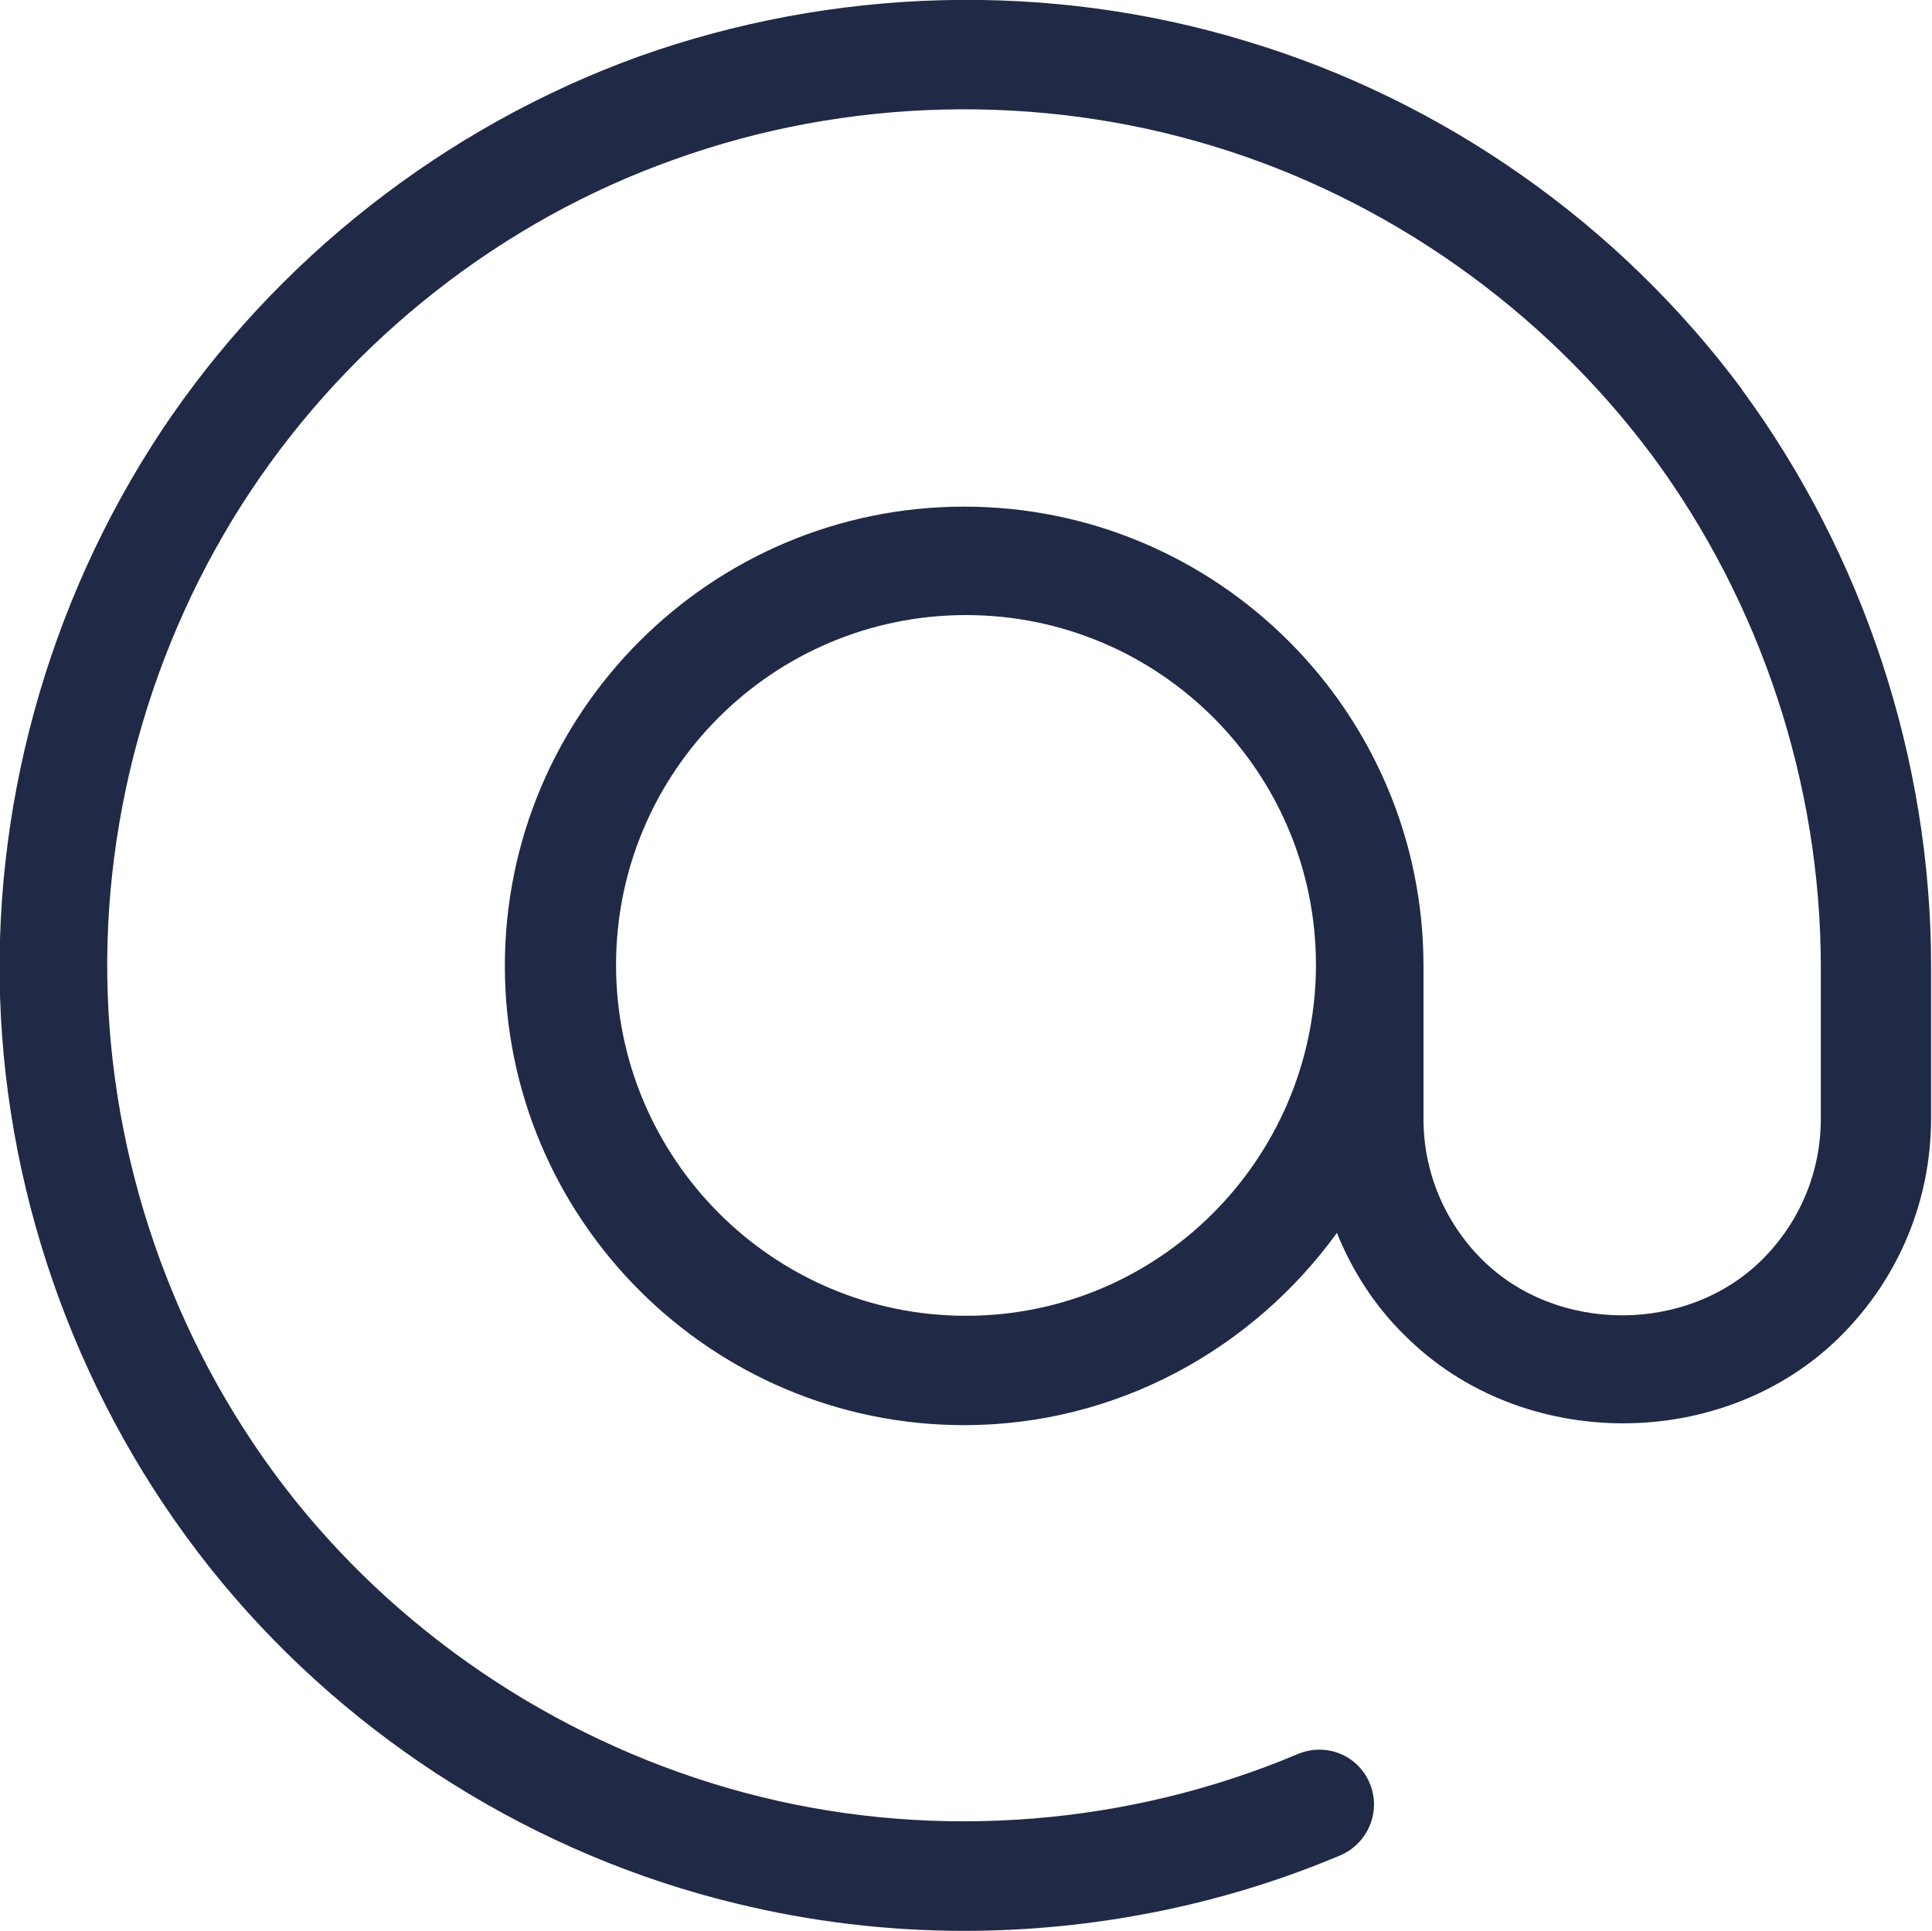 <?xml version="1.0" encoding="UTF-8"?><svg id="Warstwa_1" xmlns="http://www.w3.org/2000/svg" viewBox="0 0 21.2 21.19"><defs><style>.cls-1{fill:#202945;}</style></defs><path class="cls-1" d="M19.12,4.28c-1.35-1.82-3.28-3.18-5.45-3.83-2.17-.66-4.53-.59-6.66,.17C4.88,1.39,3.02,2.85,1.77,4.73,.52,6.62-.11,8.9,.01,11.16c.12,2.26,.98,4.46,2.42,6.2,1.44,1.74,3.45,3,5.65,3.53,.82,.2,1.66,.3,2.5,.3,1.41,0,2.83-.28,4.13-.83,.3-.13,.45-.48,.32-.79s-.48-.45-.79-.32c-1.85,.78-3.94,.95-5.89,.47-1.95-.48-3.73-1.59-5.01-3.13s-2.04-3.5-2.15-5.5c-.11-2,.45-4.03,1.56-5.7,1.11-1.67,2.76-2.97,4.65-3.64,1.89-.68,3.99-.73,5.9-.15,1.92,.58,3.63,1.79,4.83,3.4,1.19,1.61,1.85,3.6,1.85,5.61v1.67c0,.58-.23,1.13-.64,1.54-.82,.82-2.26,.82-3.08,0-.41-.41-.64-.96-.64-1.54v-1.65s0-.02,0-.03c0-2.78-2.26-5.04-5.04-5.04s-5.04,2.26-5.04,5.04,2.26,5.04,5.04,5.04c1.68,0,3.17-.84,4.09-2.11,.17,.42,.42,.81,.75,1.13,1.28,1.28,3.5,1.28,4.78,0,.64-.64,.99-1.49,.99-2.39v-1.67c0-2.26-.74-4.51-2.08-6.33ZM10.6,14.44c-2.12,0-3.84-1.73-3.84-3.85s1.72-3.84,3.84-3.84,3.84,1.72,3.84,3.84h0v.03c-.02,2.11-1.73,3.82-3.84,3.82Z"/></svg>